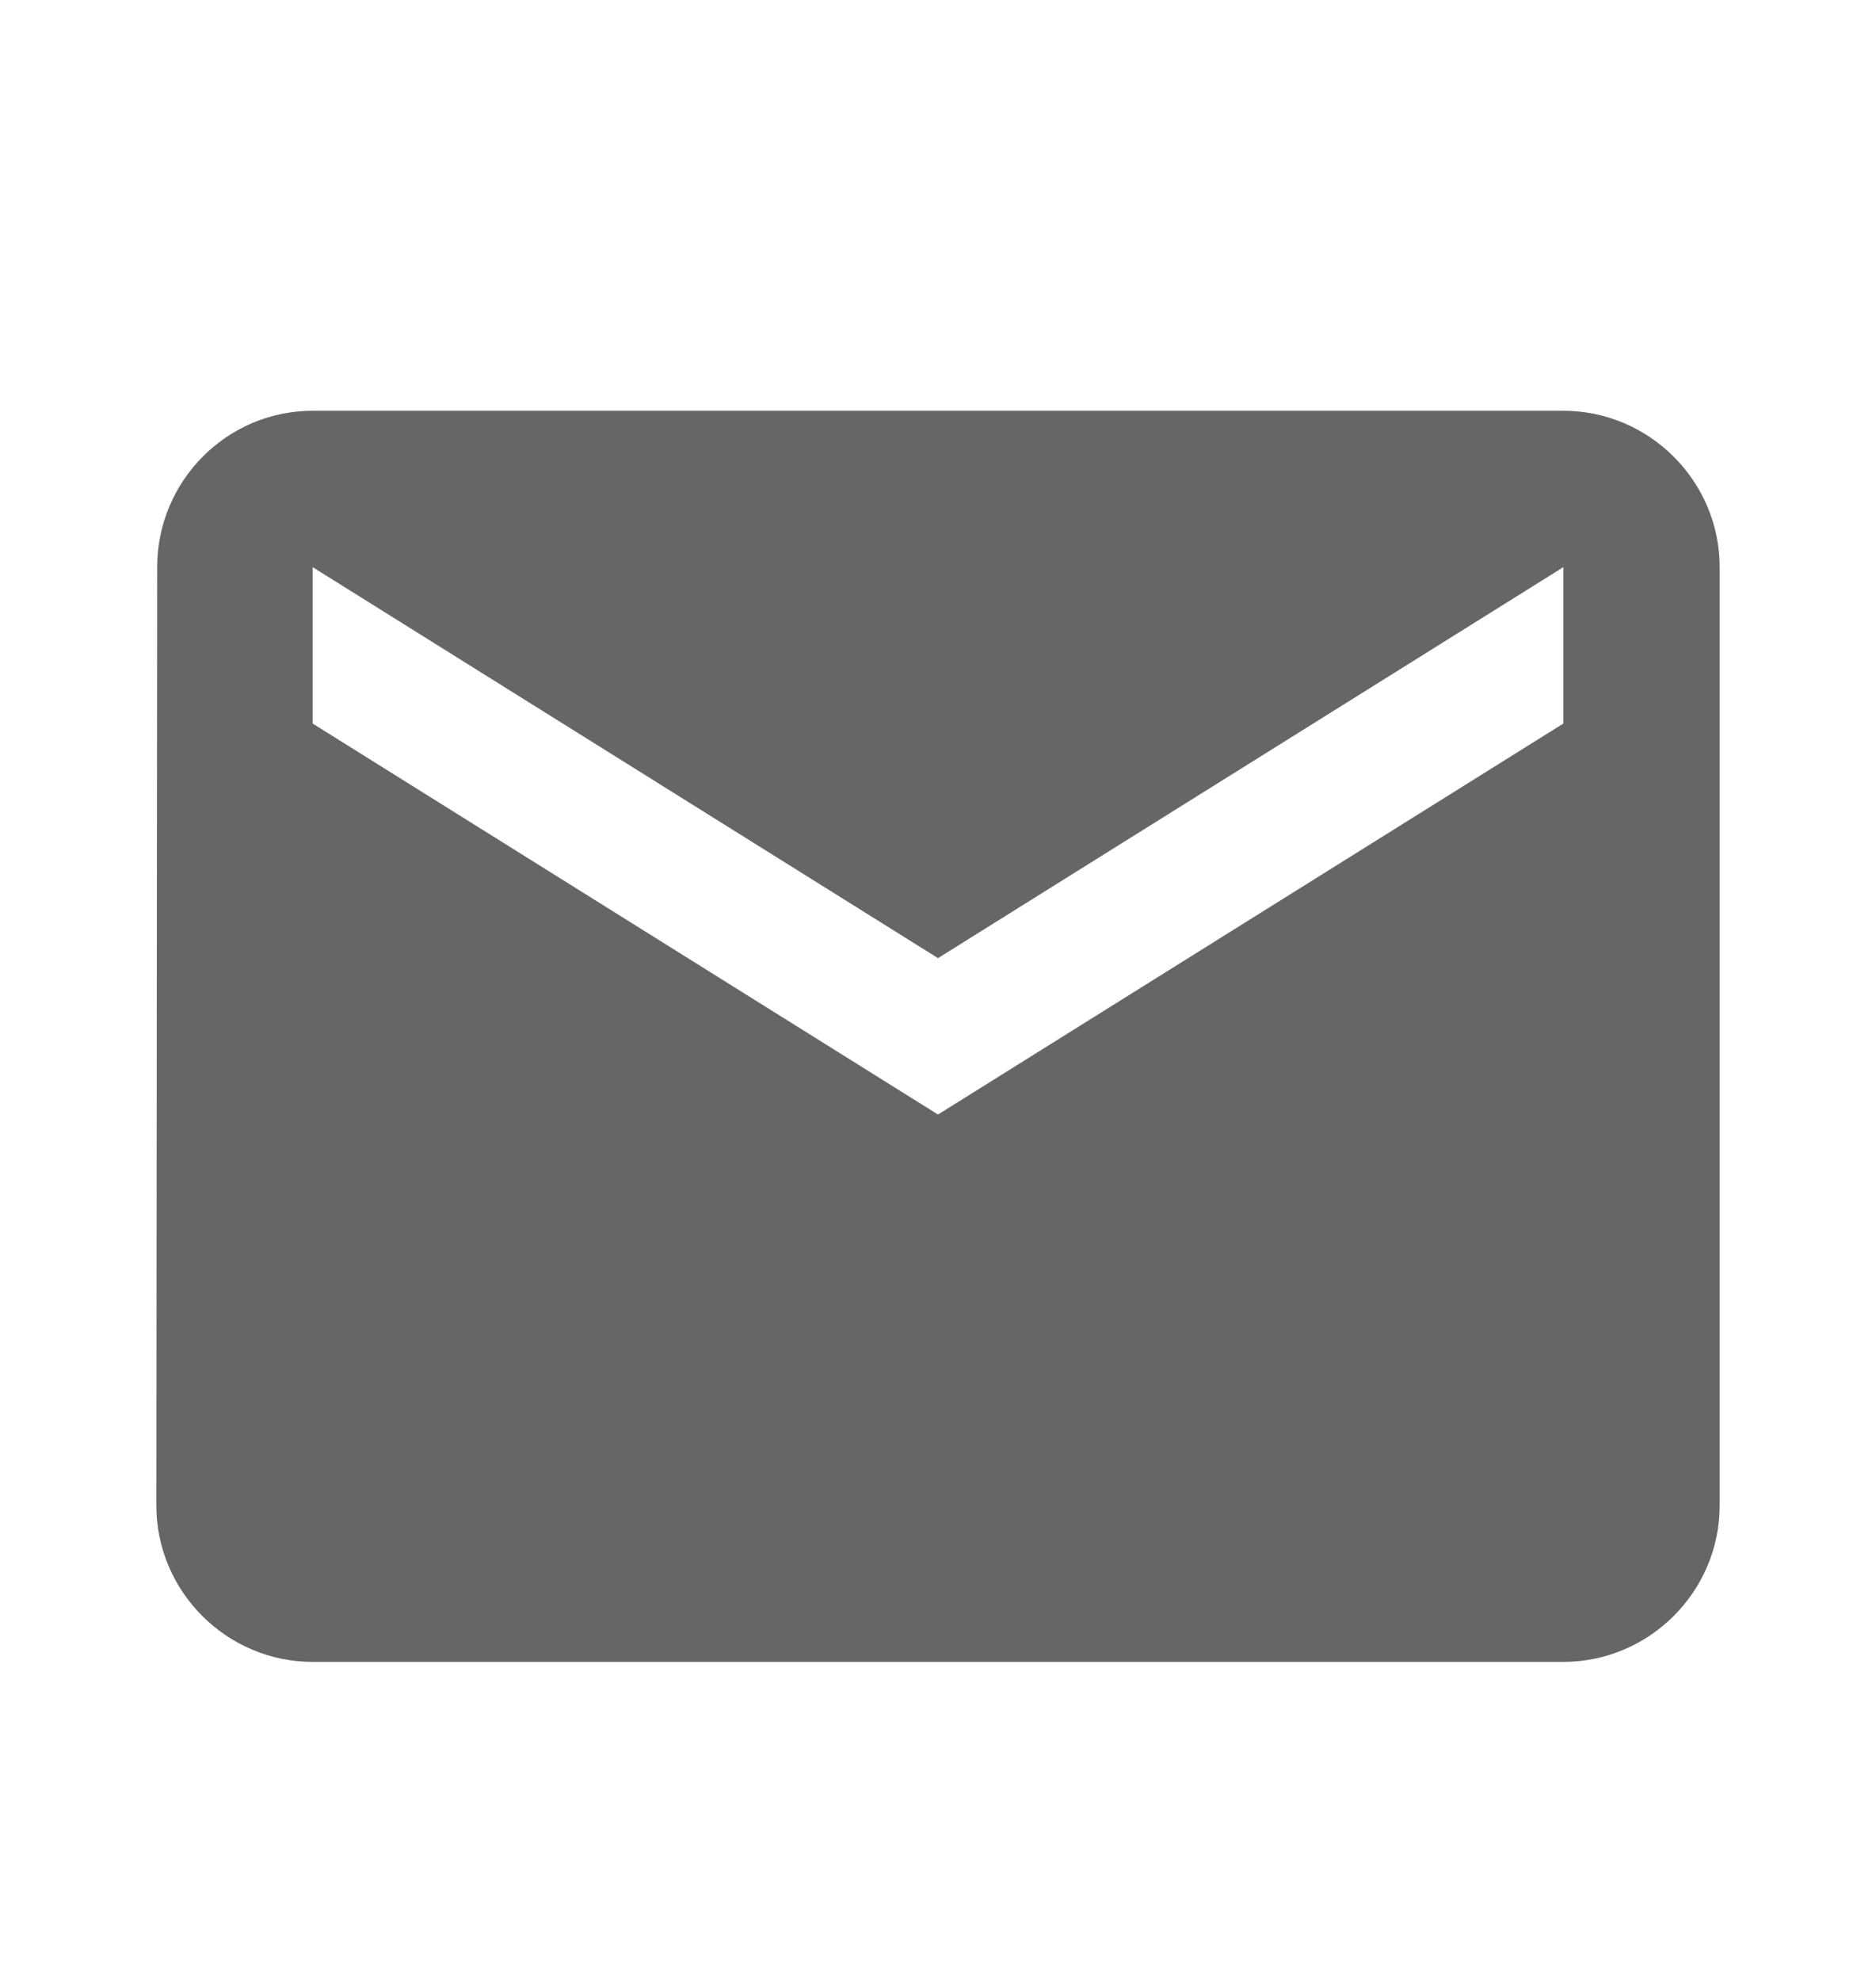 <svg width="18" height="19" viewBox="0 0 18 19" fill="none" xmlns="http://www.w3.org/2000/svg">
<path d="M15 3.94H3C2.175 3.94 1.508 4.615 1.508 5.44L1.5 14.44C1.5 15.265 2.175 15.94 3 15.94H15C15.825 15.94 16.5 15.265 16.5 14.44V5.44C16.5 4.615 15.825 3.94 15 3.94ZM15 6.94L9 10.69L3 6.94V5.44L9 9.19L15 5.44V6.94Z" fill="black" fill-opacity="0.6"/>
</svg>
